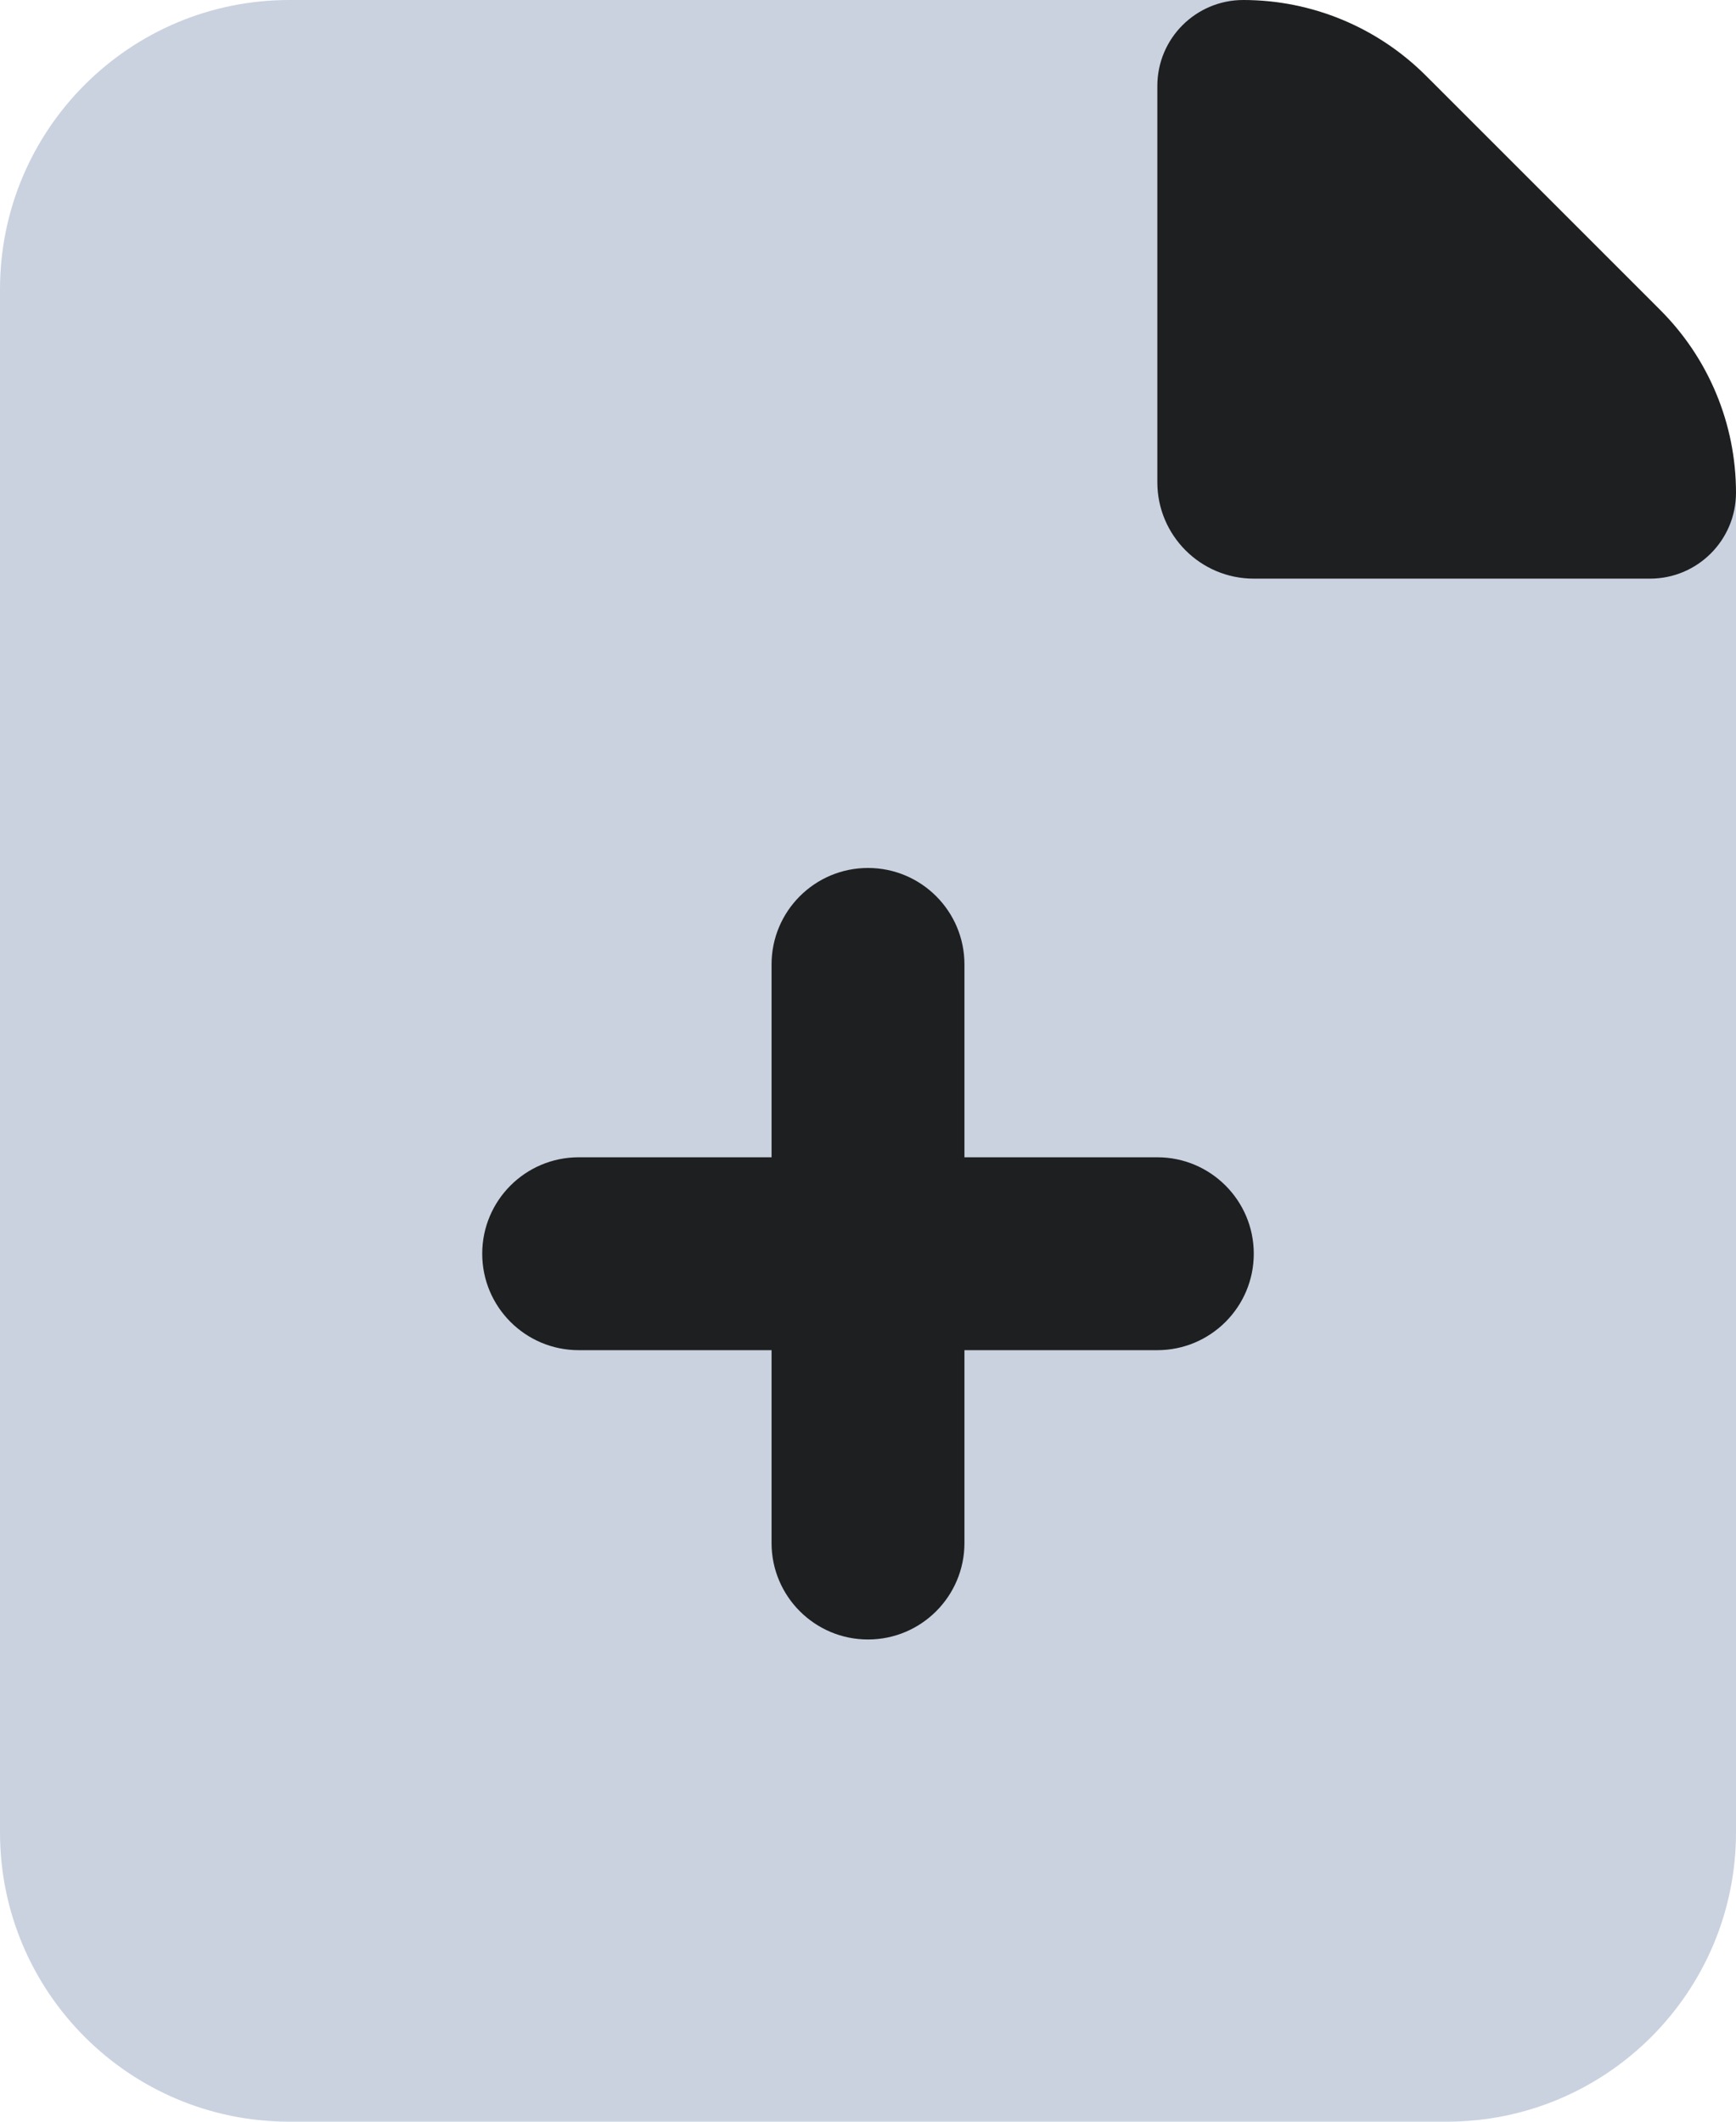 <?xml version="1.0" encoding="UTF-8"?>
<svg width="18px" height="22px" viewBox="0 0 18 22" version="1.1" xmlns="http://www.w3.org/2000/svg" xmlns:xlink="http://www.w3.org/1999/xlink">
    <title>File Plus</title>
    <g id="-" stroke="none" stroke-width="1" fill="none" fill-rule="evenodd">
        <g id="!Icons/2.-Icons/File-Plus" transform="translate(-6, -4)">
            <g id="File-Plus" transform="translate(6, 4)">
                <path d="M0,3 C0,1.343 1.343,0 3,0 L12.757,0 C13.553,0 14.316,0.316 14.879,0.879 L17.121,3.121 C17.684,3.684 18,4.447 18,5.243 L18,19 C18,20.657 16.657,22 15,22 L3,22 C1.343,22 0,20.657 0,19 L0,3 Z" id="Path" fill="#A7B4CB" opacity="0.6"></path>
                <path d="M12,0.892 C12,0.399 12.399,0 12.892,0 L12.892,0 C13.601,0 14.282,0.282 14.784,0.784 L17.216,3.216 C17.718,3.718 18,4.399 18,5.108 L18,5.108 C18,5.601 17.601,6 17.108,6 L13,6 C12.448,6 12,5.552 12,5 L12,0.892 Z" id="Path" fill="#1E1F20"></path>
                <path d="M10,10 C10,9.448 9.552,9 9,9 C8.448,9 8,9.448 8,10 L8,12 L6,12 C5.448,12 5,12.448 5,13 C5,13.552 5.448,14 6,14 L8,14 L8,16 C8,16.552 8.448,17 9,17 C9.552,17 10,16.552 10,16 L10,14 L12,14 C12.552,14 13,13.552 13,13 C13,12.448 12.552,12 12,12 L10,12 L10,10 Z" id="Path" fill="#1E1F20"></path>
            </g>
        </g>
    </g>
</svg>